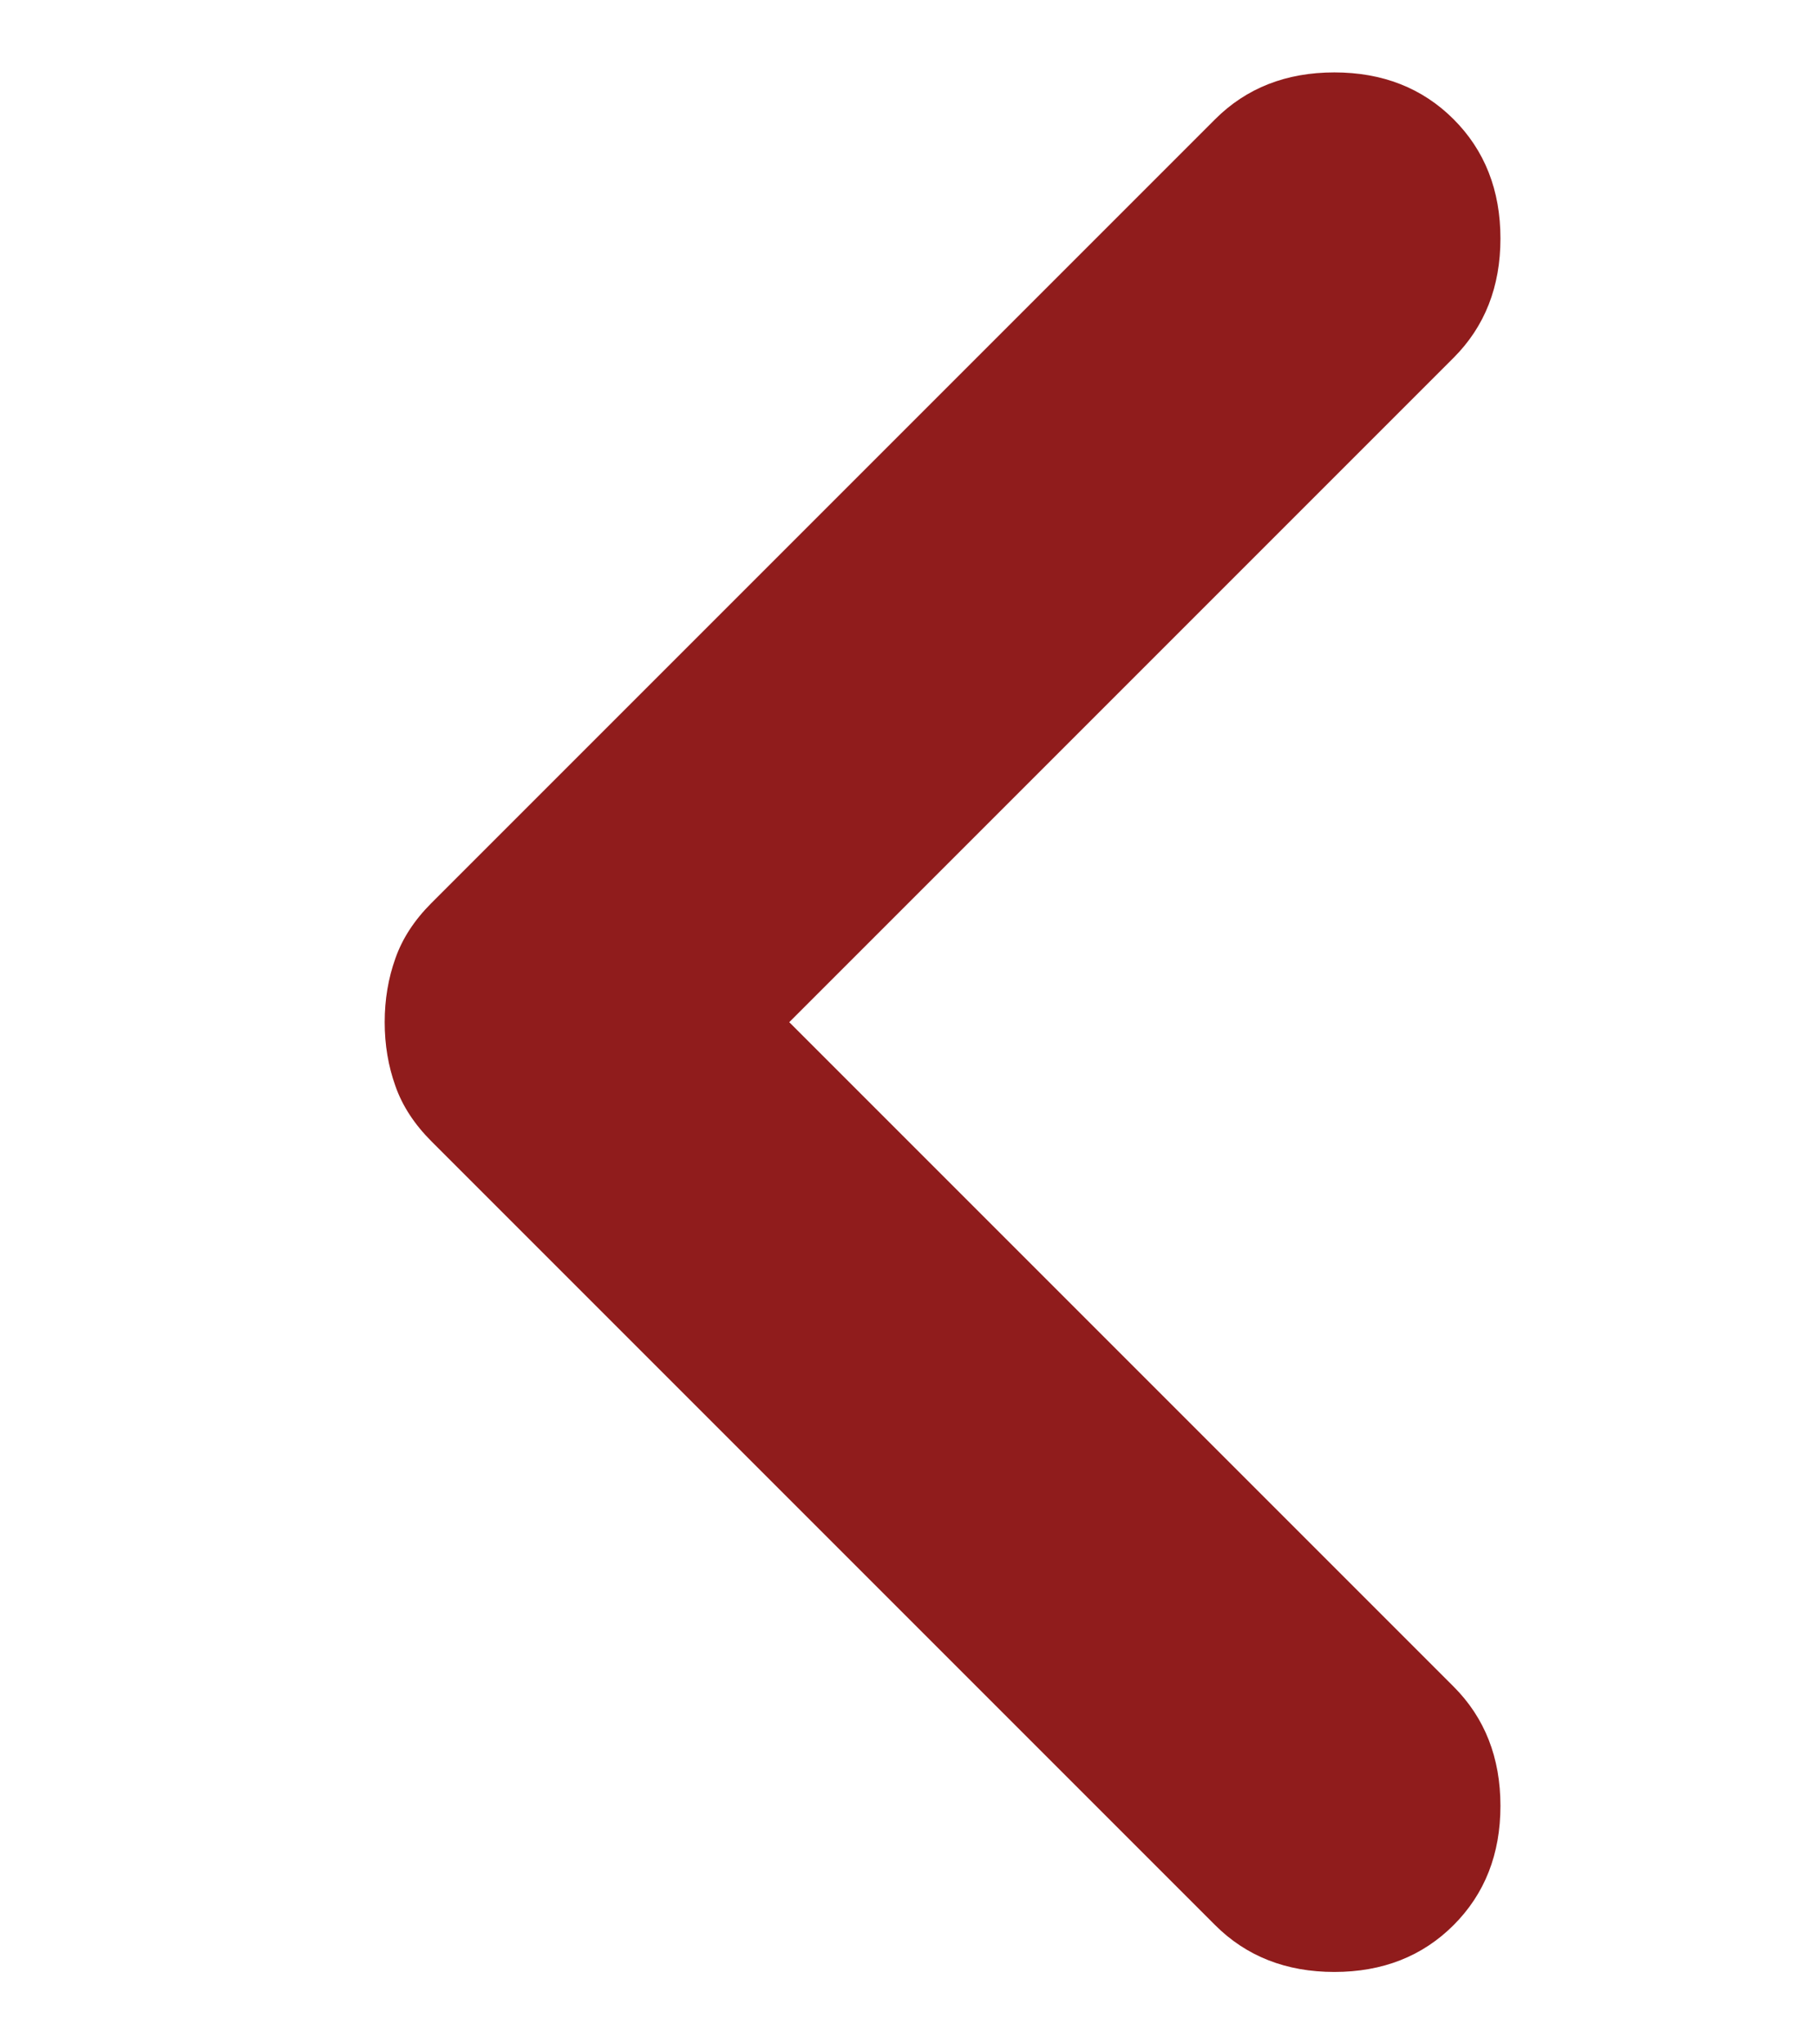 <svg width="40" height="45" viewBox="0 0 7 12" fill="none" xmlns="http://www.w3.org/2000/svg">
<path d="M5.3 11.3L0.7 6.7C0.6 6.6 0.529 6.492 0.488 6.375C0.446 6.258 0.425 6.133 0.425 6C0.425 5.867 0.446 5.742 0.488 5.625C0.529 5.508 0.6 5.4 0.7 5.3L5.3 0.7C5.483 0.517 5.717 0.425 6 0.425C6.283 0.425 6.517 0.517 6.7 0.7C6.883 0.883 6.975 1.117 6.975 1.4C6.975 1.683 6.883 1.917 6.7 2.1L2.8 6L6.7 9.9C6.883 10.083 6.975 10.317 6.975 10.6C6.975 10.883 6.883 11.117 6.7 11.3C6.517 11.483 6.283 11.575 6 11.575C5.717 11.575 5.483 11.483 5.3 11.3V11.3Z" fill="#901C1C"/>
</svg>
